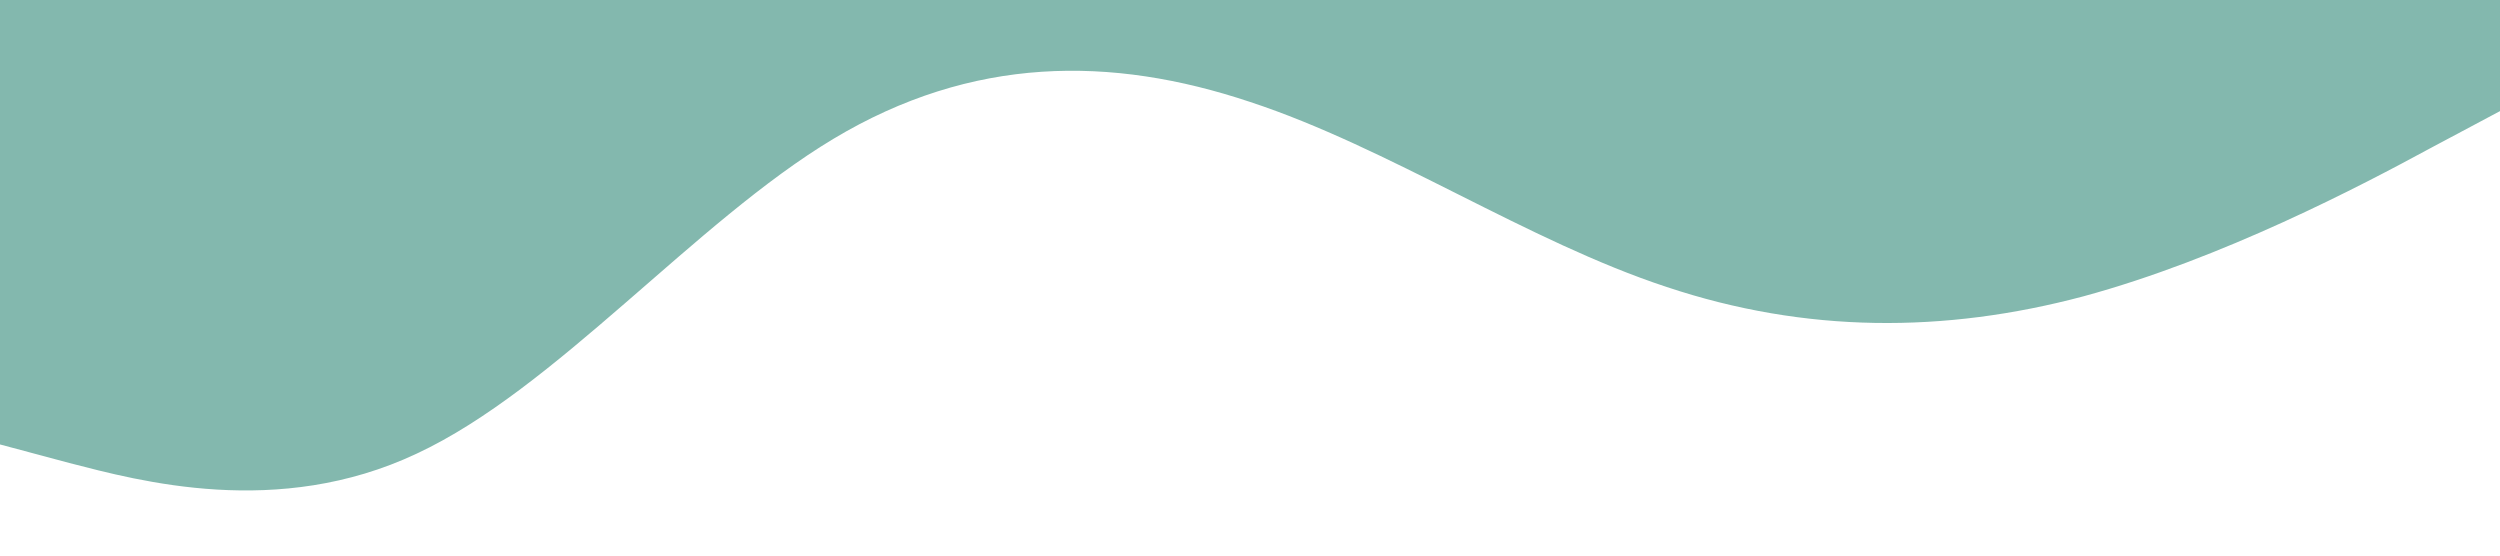 <svg xmlns="http://www.w3.org/2000/svg" viewBox="0 0 1440 320">
  <path fill="#83B8AE" fill-opacity="1" d="M0,256L40,266.7C80,277,160,299,240,261.3C320,224,400,128,480,80C560,32,640,32,720,58.7C800,85,880,139,960,165.3C1040,192,1120,192,1200,170.7C1280,149,1360,107,1400,85.3L1440,64L1440,0L1400,0C1360,0,1280,0,1200,0C1120,0,1040,0,960,0C880,0,800,0,720,0C640,0,560,0,480,0C400,0,320,0,240,0C160,0,80,0,40,0L0,0Z"></path>
</svg>